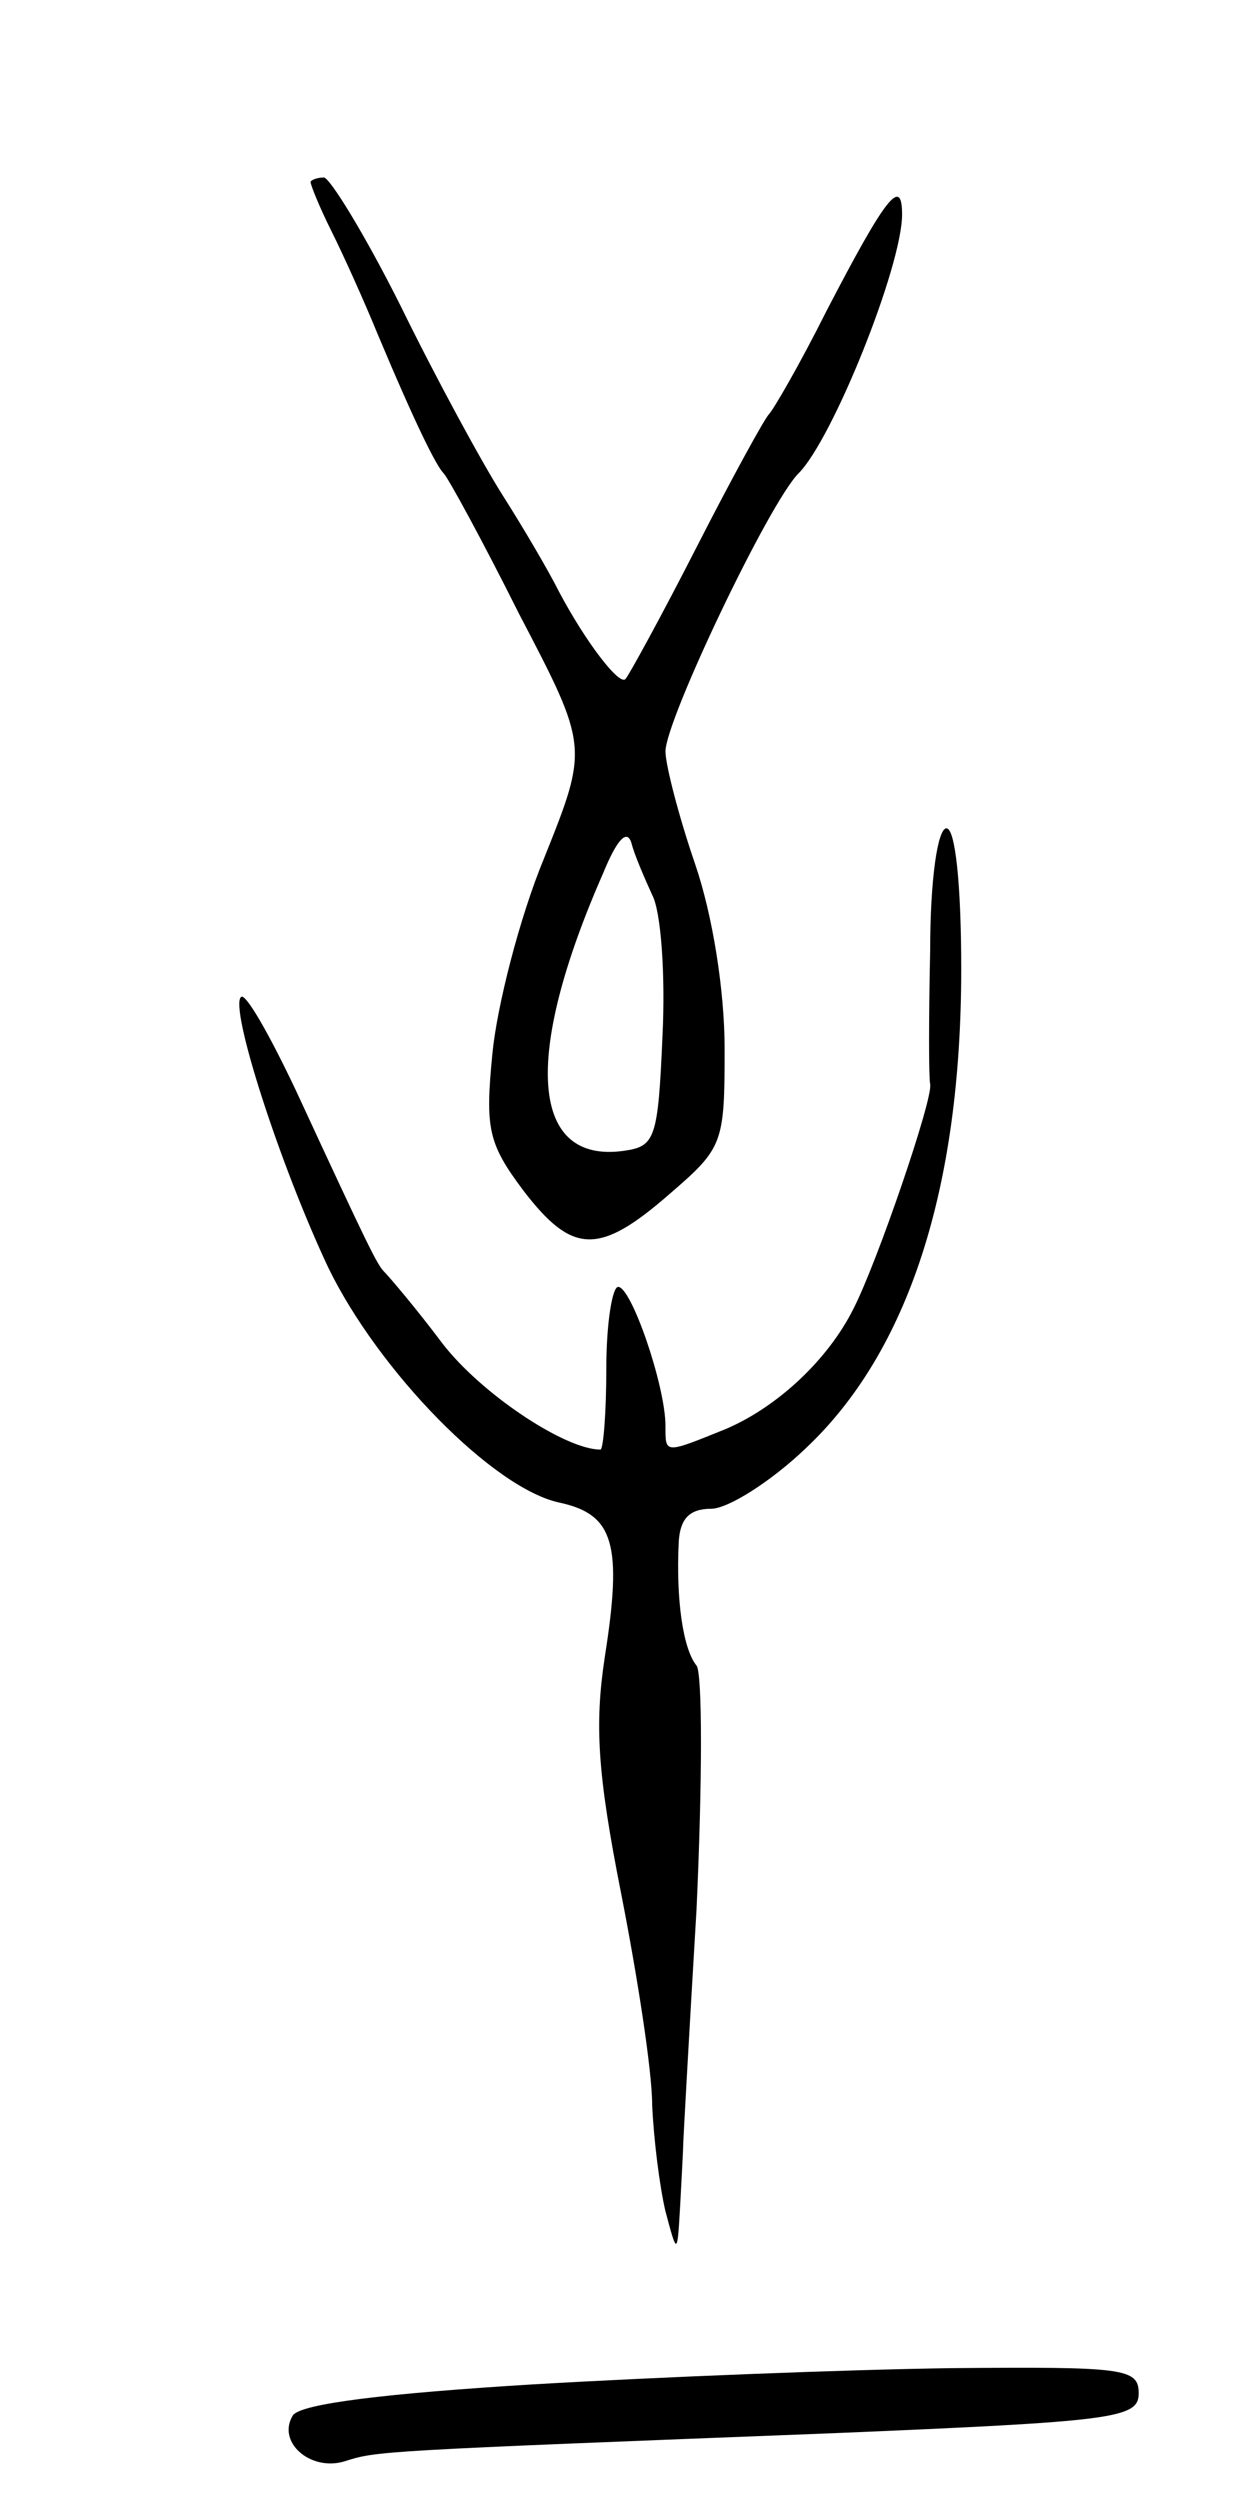 <svg version="1.0" xmlns="http://www.w3.org/2000/svg"
 width="85pt" height="169pt" viewBox="0 0 85 169"
 preserveAspectRatio="xMidYMid meet">
<g transform="translate(0,169) scale(0.1,-0.1)"
fill="#000000" stroke="none">
<path d="M210 1567 c0 -2 6 -17 14 -33 8 -16 22 -47 31 -69 26 -62 40 -90 45
-95 3 -3 26 -45 51 -95 47 -90 47 -90 17 -165 -17 -41 -32 -101 -35 -132 -5
-51 -3 -61 21 -93 33 -43 51 -44 99 -2 36 31 37 34 37 98 0 39 -8 90 -20 125
-11 32 -20 67 -20 76 0 21 70 168 90 188 23 23 70 140 70 175 0 26 -11 12 -51
-65 -18 -36 -36 -67 -39 -70 -3 -3 -25 -43 -49 -90 -24 -47 -46 -87 -48 -89
-4 -5 -27 25 -45 59 -7 14 -24 43 -38 65 -14 22 -45 79 -69 128 -24 48 -48 87
-52 87 -5 0 -9 -2 -9 -3z m231 -482 c6 -11 9 -54 7 -95 -3 -70 -5 -75 -26 -78
-63 -9 -69 63 -14 188 9 22 16 30 19 20 2 -8 9 -24 14 -35z"/>
<path d="M629 1048 c-1 -46 -1 -87 0 -91 2 -10 -36 -121 -52 -152 -17 -34 -51
-66 -86 -81 -42 -17 -41 -17 -41 2 0 27 -23 94 -32 94 -4 0 -8 -25 -8 -55 0
-30 -2 -55 -4 -55 -24 0 -81 38 -107 72 -18 24 -36 45 -39 48 -5 5 -10 15 -60
123 -18 38 -34 66 -37 63 -8 -7 26 -113 59 -183 34 -70 112 -150 157 -159 36
-8 42 -28 30 -104 -7 -46 -5 -79 11 -160 11 -56 21 -120 21 -143 1 -23 5 -55
9 -72 8 -30 8 -30 10 5 1 19 2 37 2 40 0 3 4 75 9 159 4 87 4 160 0 165 -9 11
-14 44 -12 84 1 15 7 22 22 22 11 0 40 18 64 41 69 65 105 175 105 324 0 57
-4 95 -10 95 -6 0 -11 -35 -11 -82z"/>
<path d="M360 78 c-98 -6 -157 -13 -162 -21 -11 -18 12 -38 35 -31 22 7 21 7
330 19 191 8 207 10 207 27 0 17 -10 18 -127 17 -71 -1 -198 -6 -283 -11z"/>
</g>
</svg>
